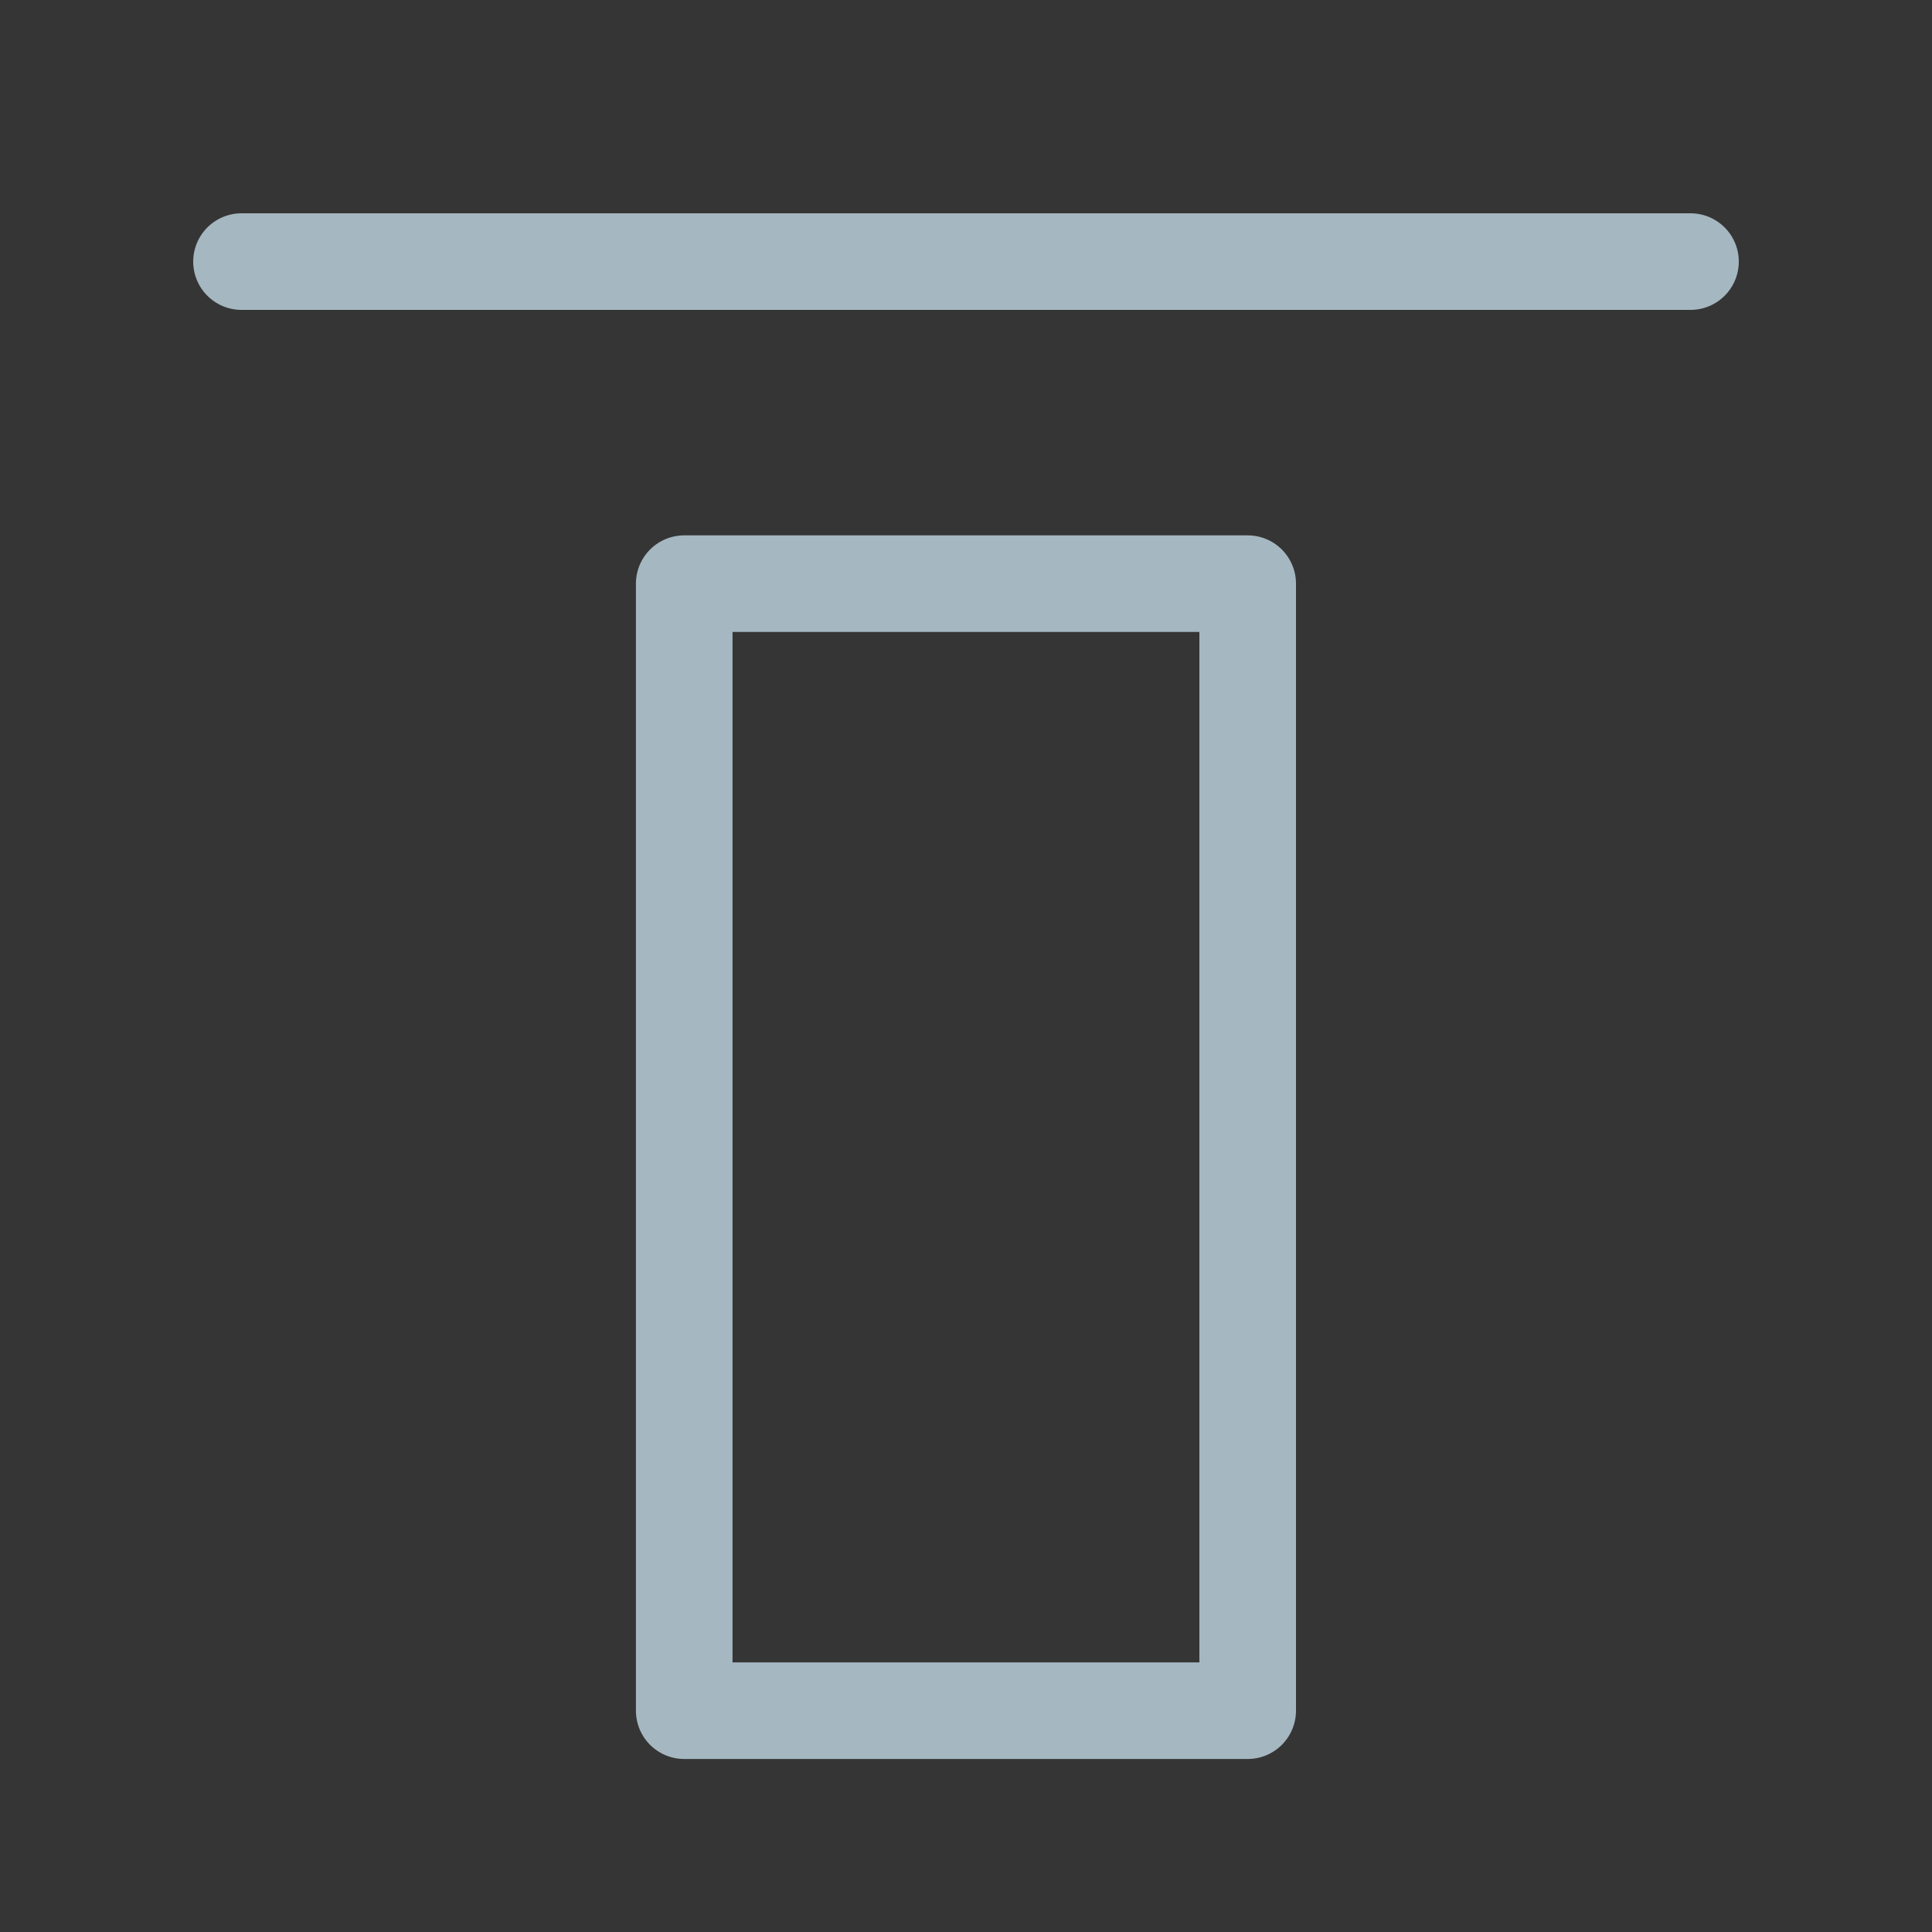 <?xml version="1.0" encoding="UTF-8"?>
<svg width="20px" height="20px" viewBox="0 0 20 20" version="1.1" xmlns="http://www.w3.org/2000/svg" xmlns:xlink="http://www.w3.org/1999/xlink">
    <rect x="0" y="0" width="20" height="20" fill="#333333" stroke="none"/>
    <title>align-top</title>
    <g id="Page-1" stroke="none" stroke-width="1" fill="none" fill-rule="evenodd">
        <g id="align-top">
            <rect id="Rectangle" fill-opacity="0.01" fill="#FFFFFF" fill-rule="nonzero" x="0" y="0" width="20" height="20"></rect>
            <rect id="Rectangle" stroke="#A5B7C0" stroke-linejoin="round" x="7.083" y="6.042" width="5.833" height="11.667"></rect>
            <line x1="17.5" y1="2.708" x2="2.5" y2="2.708" id="Path" stroke="#A5B7C0" stroke-linecap="round" stroke-linejoin="round"></line>
        </g>
    </g>
</svg>